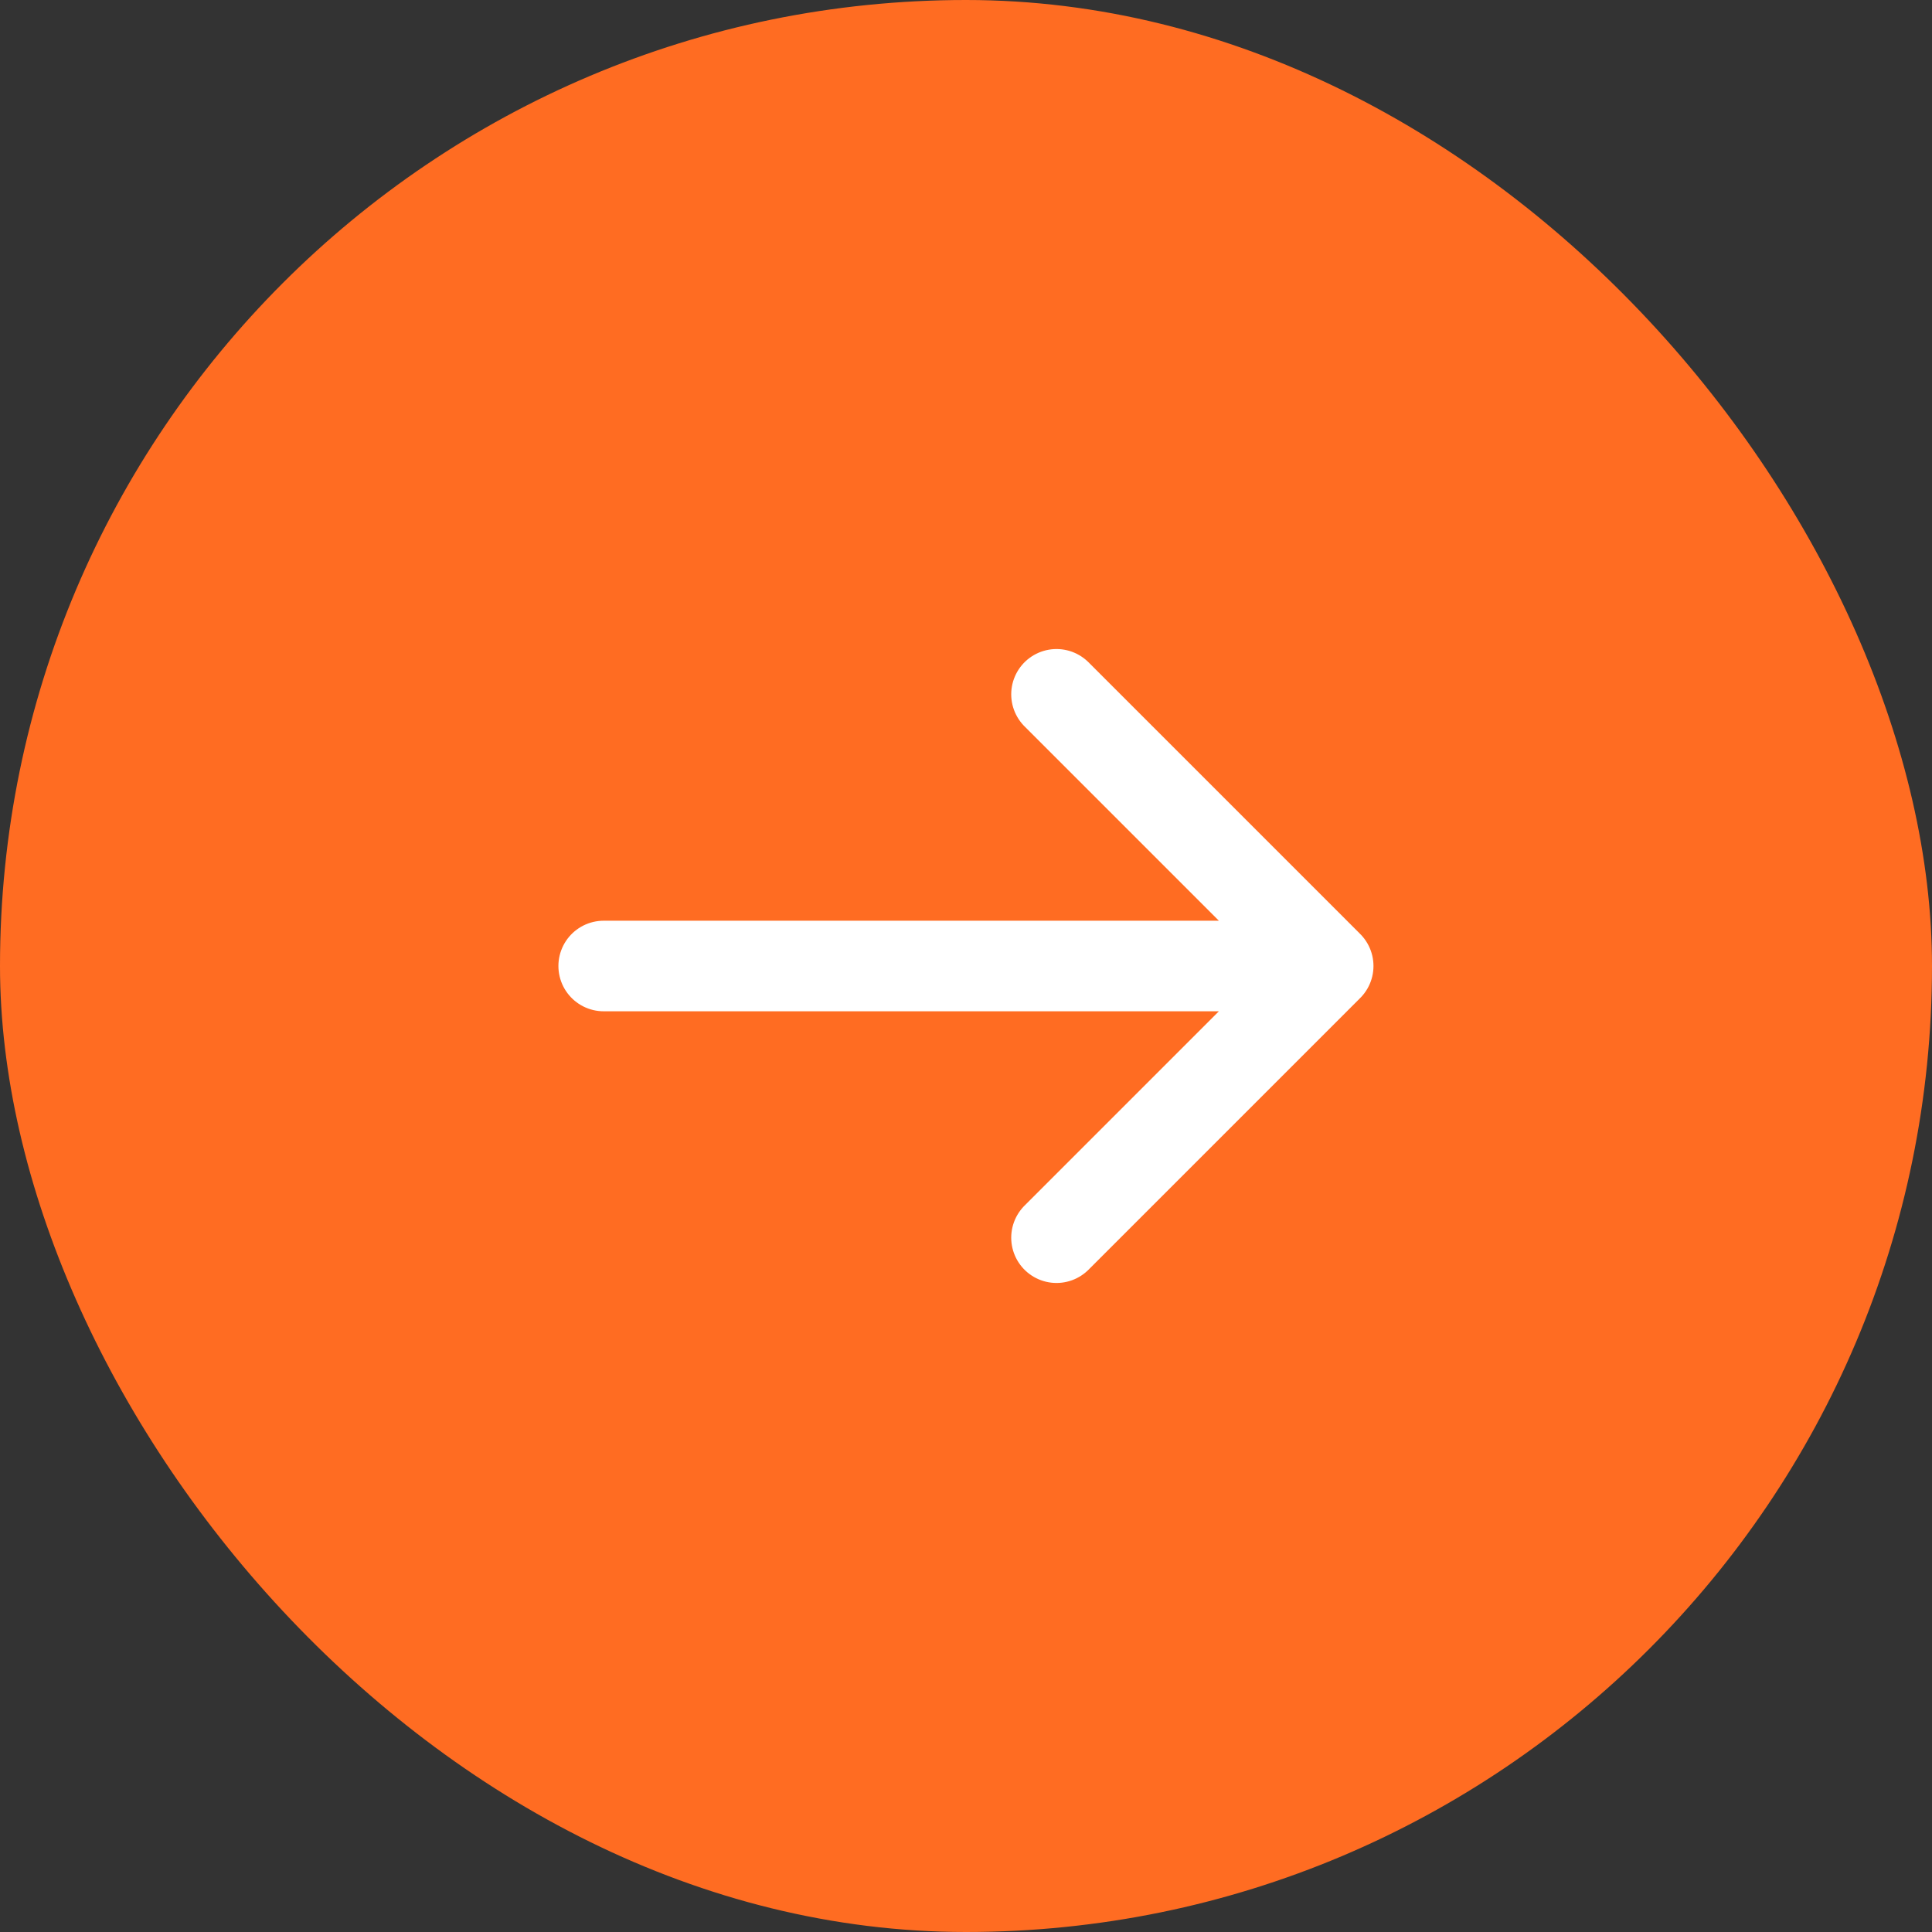 <svg width="64" height="64" viewBox="0 0 64 64" fill="none" xmlns="http://www.w3.org/2000/svg">
<rect x="0" y="0" width="64" height="64" fill="#333333" stroke="none"/>
<rect x="64" y="64" width="64" height="64" rx="32" transform="rotate(180 64 64)" fill="#FF6C22"/>
<path d="M19.998 32H43.998M43.998 32L34.998 23M43.998 32L34.998 41" stroke="white" stroke-width="3" stroke-linecap="round" stroke-linejoin="round"/>
</svg>
